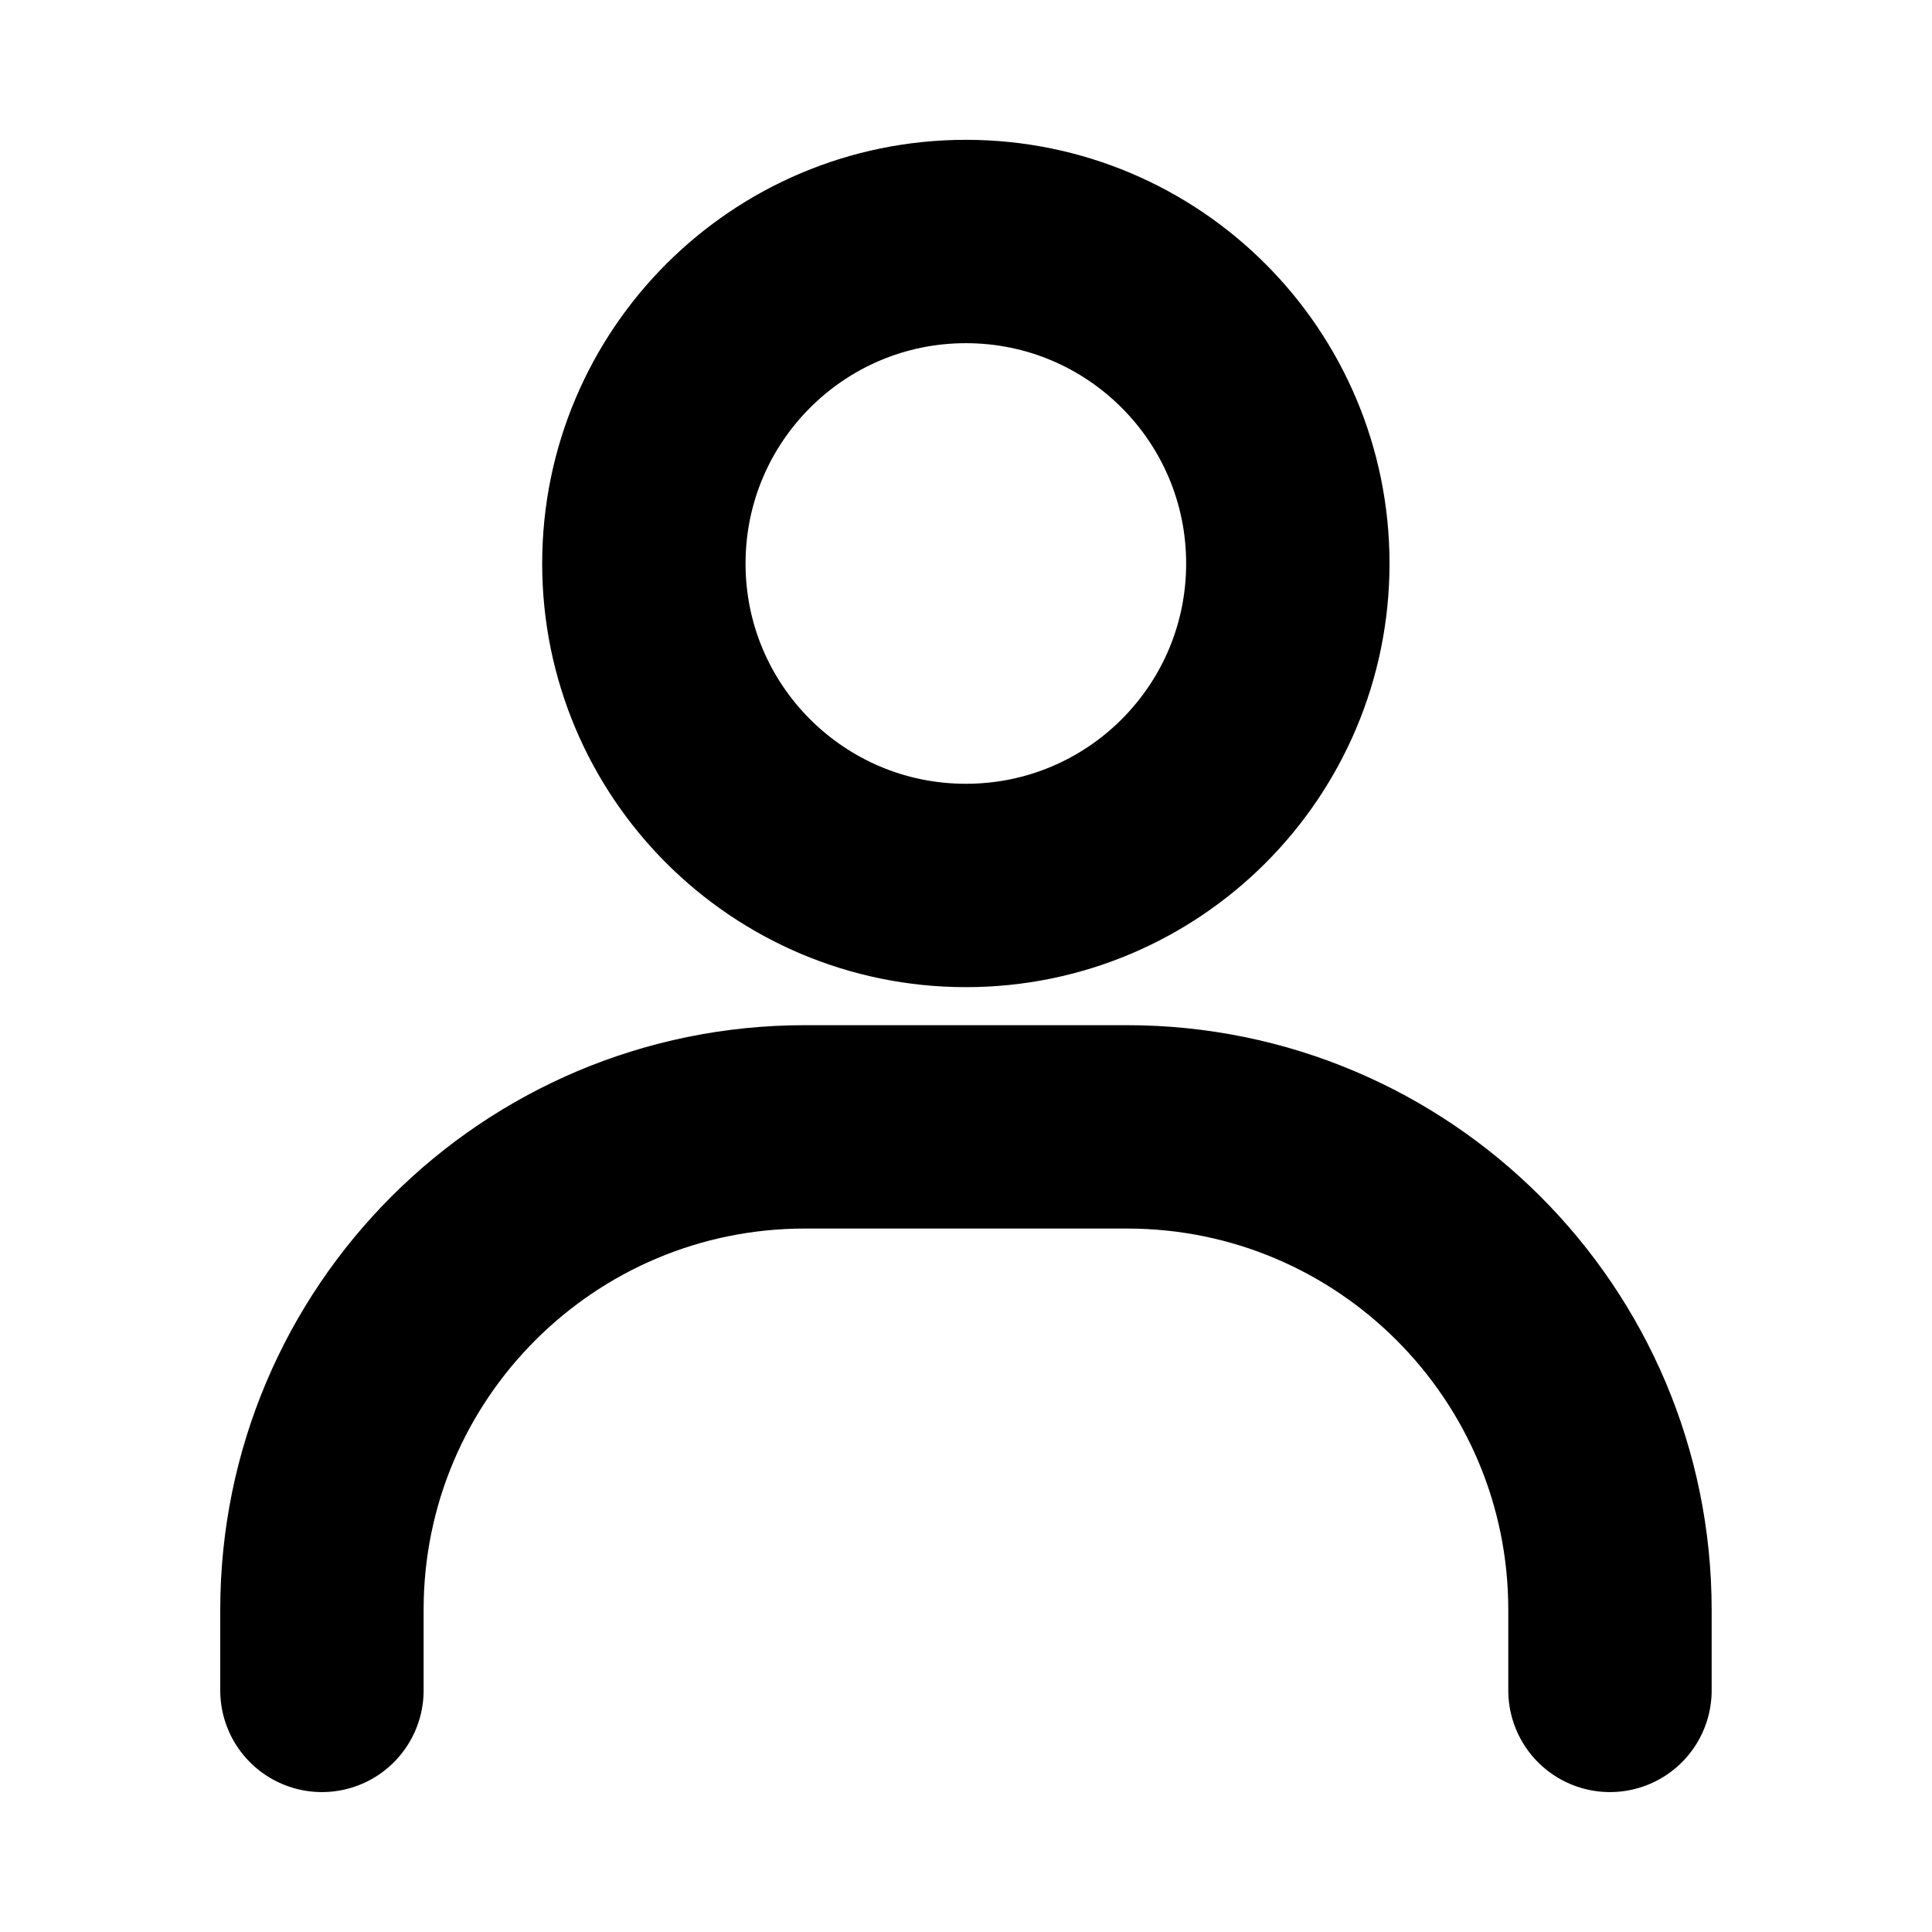 <svg width="19" height="19" viewBox="0 0 19 19" fill="none" xmlns="http://www.w3.org/2000/svg">
<path d="M3.166 16.624V15.832C3.166 13.209 5.293 11.082 7.916 11.082H11.083C13.706 11.082 15.833 13.209 15.833 15.832V16.624" stroke="black" stroke-width="2" stroke-linecap="round"/>
<path d="M9.499 8.708C7.75 8.708 6.332 7.291 6.332 5.542C6.332 3.793 7.75 2.375 9.499 2.375C11.248 2.375 12.665 3.793 12.665 5.542C12.665 7.291 11.248 8.708 9.499 8.708Z" stroke="black" stroke-width="2" stroke-linecap="round"/>
</svg>
